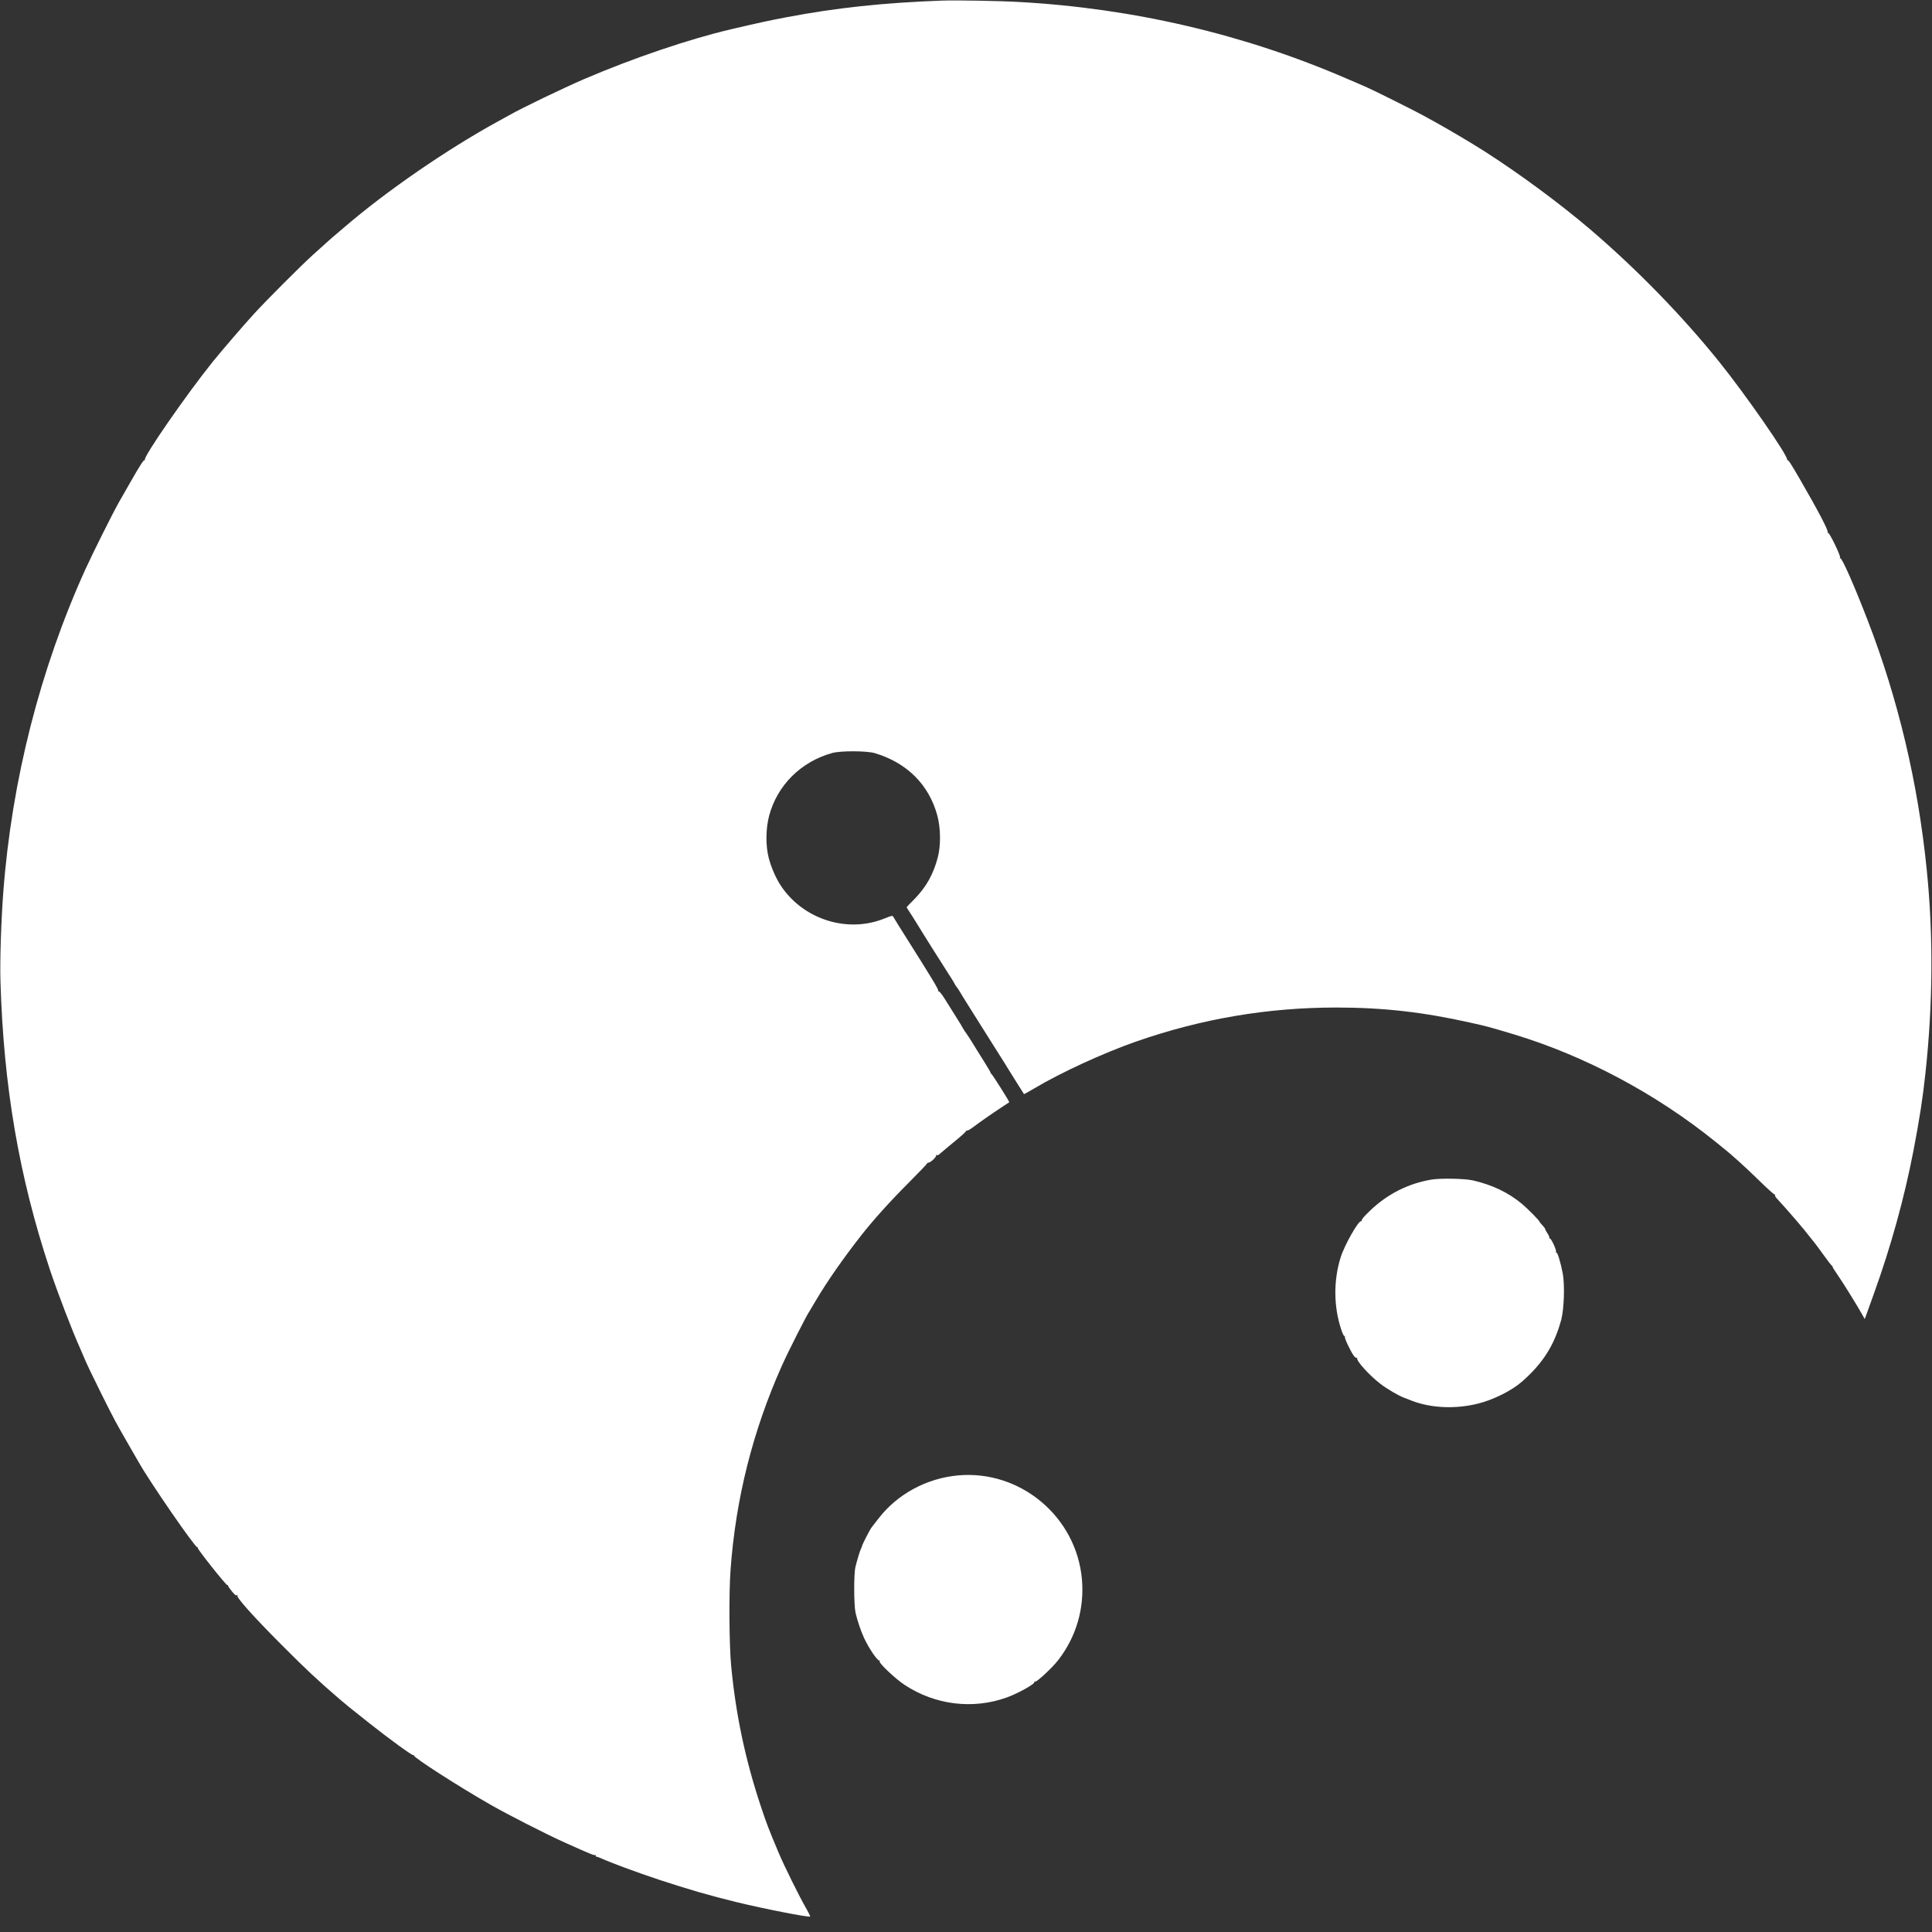 <?xml version="1.0" standalone="no"?>
<!DOCTYPE svg PUBLIC "-//W3C//DTD SVG 20010904//EN"
 "http://www.w3.org/TR/2001/REC-SVG-20010904/DTD/svg10.dtd">
<svg version="1.0" xmlns="http://www.w3.org/2000/svg"
 width="2048pt" height="2048pt" viewBox="0 0 2048 2048"
 preserveAspectRatio="xMidYMid meet">
<rect x="0" y="0" width="2048" height="2048" fill="#333333" stroke="none"/>
<g transform="translate(0,2048) scale(0.1,-0.1)"
fill="#FFF" stroke="none">
<path d="M9995 20474 c-633 -23 -1129 -76 -1670 -179 -167 -32 -262 -52 -575
-125 -447 -105 -1031 -303 -1555 -527 -229 -99 -660 -306 -800 -386 -22 -12
-76 -42 -120 -66 -541 -297 -1184 -740 -1625 -1120 -36 -31 -81 -69 -100 -85
-19 -16 -60 -51 -90 -79 -30 -27 -98 -88 -150 -135 -121 -110 -486 -475 -613
-614 -116 -127 -340 -387 -442 -513 -279 -347 -736 -1007 -719 -1038 4 -7 3
-9 -1 -4 -10 8 -49 -52 -152 -233 -39 -69 -95 -165 -123 -215 -63 -111 -275
-535 -354 -708 -481 -1061 -781 -2238 -871 -3422 -23 -306 -37 -728 -30 -950
33 -1112 197 -2069 524 -3054 80 -240 240 -657 319 -831 11 -25 27 -61 35 -81
37 -90 81 -181 199 -419 136 -272 141 -280 281 -524 51 -87 100 -172 109 -189
122 -215 598 -905 620 -899 5 1 7 -1 4 -6 -6 -11 301 -398 314 -395 6 2 9 -1
7 -6 -1 -4 18 -32 42 -61 34 -40 46 -49 53 -38 7 10 8 8 4 -5 -8 -24 171 -224
469 -523 265 -266 381 -374 613 -574 74 -63 89 -76 318 -257 212 -168 454
-344 465 -338 5 4 8 2 7 -4 -6 -20 470 -326 802 -516 184 -106 599 -318 800
-408 271 -122 311 -138 322 -131 7 4 8 2 4 -4 -4 -7 -2 -12 4 -12 5 0 29 -9
53 -19 100 -46 373 -147 617 -228 303 -100 538 -168 821 -237 296 -72 765
-163 777 -152 2 3 -18 45 -46 93 -73 128 -232 449 -290 588 -107 255 -125 302
-187 488 -166 499 -267 981 -315 1497 -20 216 -24 763 -6 1005 54 755 235
1474 543 2165 66 148 266 544 296 584 4 6 33 54 63 106 120 203 283 438 479
689 123 158 306 362 495 551 112 113 205 209 205 214 0 5 8 10 19 12 25 3 87
64 79 77 -4 6 -1 7 6 2 8 -4 25 4 44 23 18 16 86 73 152 127 66 54 119 102
117 107 -1 5 2 7 8 3 5 -3 36 14 67 38 69 52 199 143 303 211 41 27 77 50 79
52 4 4 -181 298 -191 302 -5 2 -8 8 -8 13 0 4 -32 59 -71 121 -40 62 -92 147
-117 188 -25 41 -56 89 -68 105 -13 17 -29 41 -36 55 -7 14 -42 72 -78 128
-36 57 -88 140 -116 185 -28 45 -57 81 -63 79 -7 -1 -10 2 -6 8 6 10 -72 139
-335 555 -70 111 -132 210 -138 222 -11 20 -12 20 -98 -14 -382 -154 -837 -17
-1080 324 -59 81 -116 207 -145 318 -34 130 -32 311 4 447 86 324 337 574 669
666 91 25 368 24 453 -2 341 -102 574 -336 662 -664 35 -132 37 -316 4 -441
-47 -178 -121 -311 -245 -439 -45 -45 -83 -84 -84 -87 -2 -2 9 -23 26 -47 16
-24 47 -72 69 -108 74 -122 314 -502 354 -563 22 -33 47 -74 56 -91 9 -17 19
-33 22 -36 7 -5 36 -51 71 -111 8 -14 40 -65 70 -112 30 -48 66 -105 80 -127
14 -22 83 -131 153 -243 70 -111 133 -211 140 -222 6 -11 25 -42 43 -70 17
-27 60 -95 94 -150 34 -55 63 -101 65 -103 1 -1 49 25 106 59 285 170 735 377
1084 499 692 241 1392 360 2120 360 497 0 920 -48 1420 -160 185 -41 201 -46
465 -125 752 -228 1505 -629 2135 -1138 83 -67 155 -126 161 -132 6 -5 44 -39
85 -75 41 -36 141 -130 223 -210 81 -80 153 -144 158 -142 5 1 7 -2 4 -7 -3
-5 6 -22 22 -38 118 -128 287 -324 362 -423 19 -25 37 -47 40 -50 3 -3 41 -54
85 -115 43 -60 85 -116 94 -122 8 -7 12 -13 8 -13 -3 0 19 -37 51 -82 58 -84
203 -317 259 -417 l30 -53 16 43 c8 24 45 127 82 228 180 499 321 1009 419
1516 63 329 98 552 126 815 80 736 85 1465 14 2163 -93 923 -304 1810 -628
2647 -143 371 -273 663 -289 653 -6 -4 -7 -1 -2 7 10 16 -115 271 -128 263 -6
-3 -7 -1 -3 5 10 16 -100 227 -294 562 -101 174 -125 211 -135 203 -4 -5 -5
-3 -1 4 17 31 -437 687 -720 1038 -394 490 -880 988 -1370 1406 -324 276 -743
585 -1119 826 -140 89 -378 230 -530 314 -44 24 -98 54 -120 66 -67 38 -525
267 -595 297 -36 16 -132 58 -215 93 -1083 469 -2260 745 -3470 812 -201 12
-672 20 -810 15z"/>
<path d="M15175 7976 c-245 -41 -464 -151 -647 -325 -62 -58 -97 -99 -94 -108
3 -8 2 -11 -4 -8 -25 16 -179 -254 -220 -388 -75 -244 -73 -517 7 -759 15 -46
30 -75 36 -71 6 3 7 1 3 -6 -7 -12 57 -149 95 -203 11 -15 25 -25 31 -22 6 4
8 2 5 -3 -15 -24 132 -186 248 -274 66 -51 191 -124 245 -144 19 -8 60 -23 90
-35 203 -77 460 -88 697 -29 159 39 355 136 464 231 224 195 348 391 420 663
29 113 37 367 15 485 -23 121 -57 231 -69 223 -6 -3 -7 -1 -3 6 10 15 -54 152
-67 144 -6 -3 -7 -1 -4 4 4 6 -4 27 -18 47 -14 20 -25 41 -25 47 0 5 -13 23
-30 41 -16 17 -30 34 -30 37 0 11 -122 135 -185 188 -145 121 -313 202 -520
250 -88 20 -343 25 -440 9z"/>
<path d="M10155 4840 c-330 -30 -639 -196 -837 -450 -32 -41 -67 -86 -78 -100
-20 -26 -101 -184 -104 -204 -1 -6 -5 -16 -9 -23 -9 -14 -40 -116 -59 -193
-18 -74 -17 -403 1 -485 19 -84 55 -190 90 -267 50 -109 143 -246 163 -240 5
1 6 -3 2 -9 -10 -17 168 -186 266 -250 323 -213 723 -262 1082 -133 120 43
304 146 293 164 -3 5 0 7 8 4 17 -6 184 149 246 230 189 245 277 544 250 854
-58 663 -652 1162 -1314 1102z"/>
</g>
</svg>
